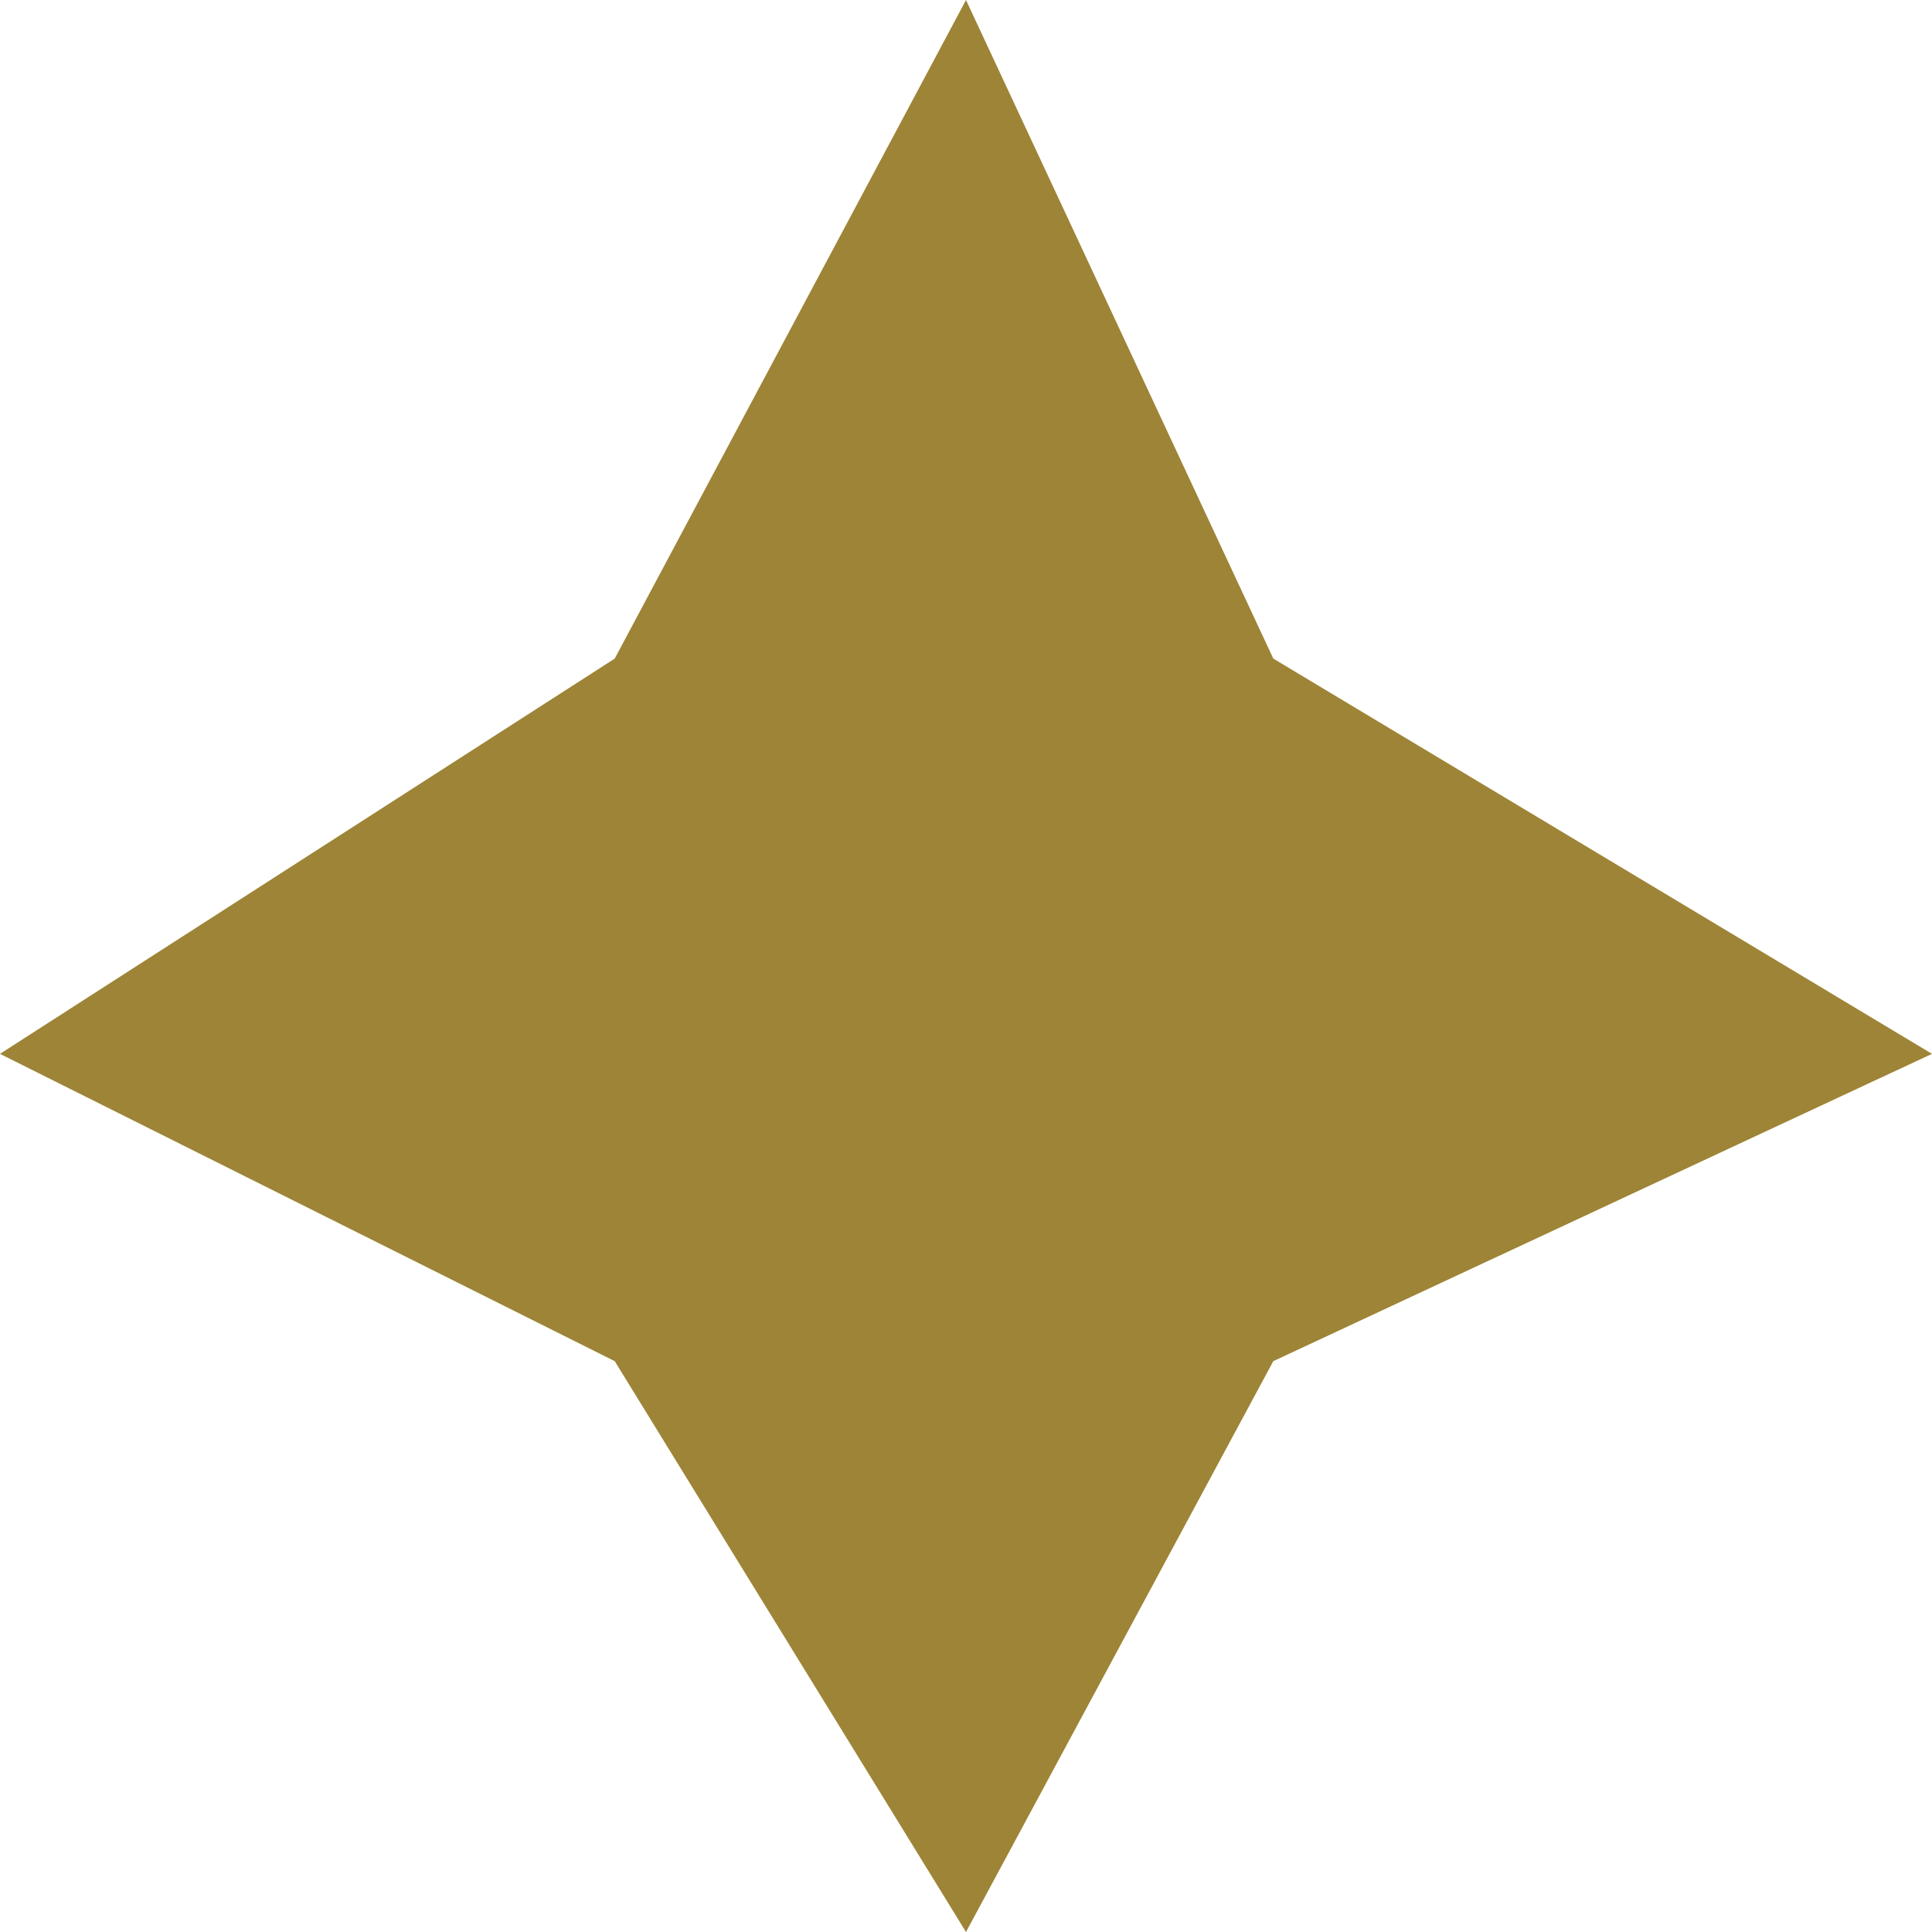 <svg width="17" height="17" viewBox="0 0 17 17" fill="none" xmlns="http://www.w3.org/2000/svg">
<path d="M11.204 5.795L8.5 0L5.409 5.795L0 9.273L5.409 11.977L8.5 17L11.204 11.977L17 9.273L11.204 5.795Z" fill="#9E8436"/>
</svg>
